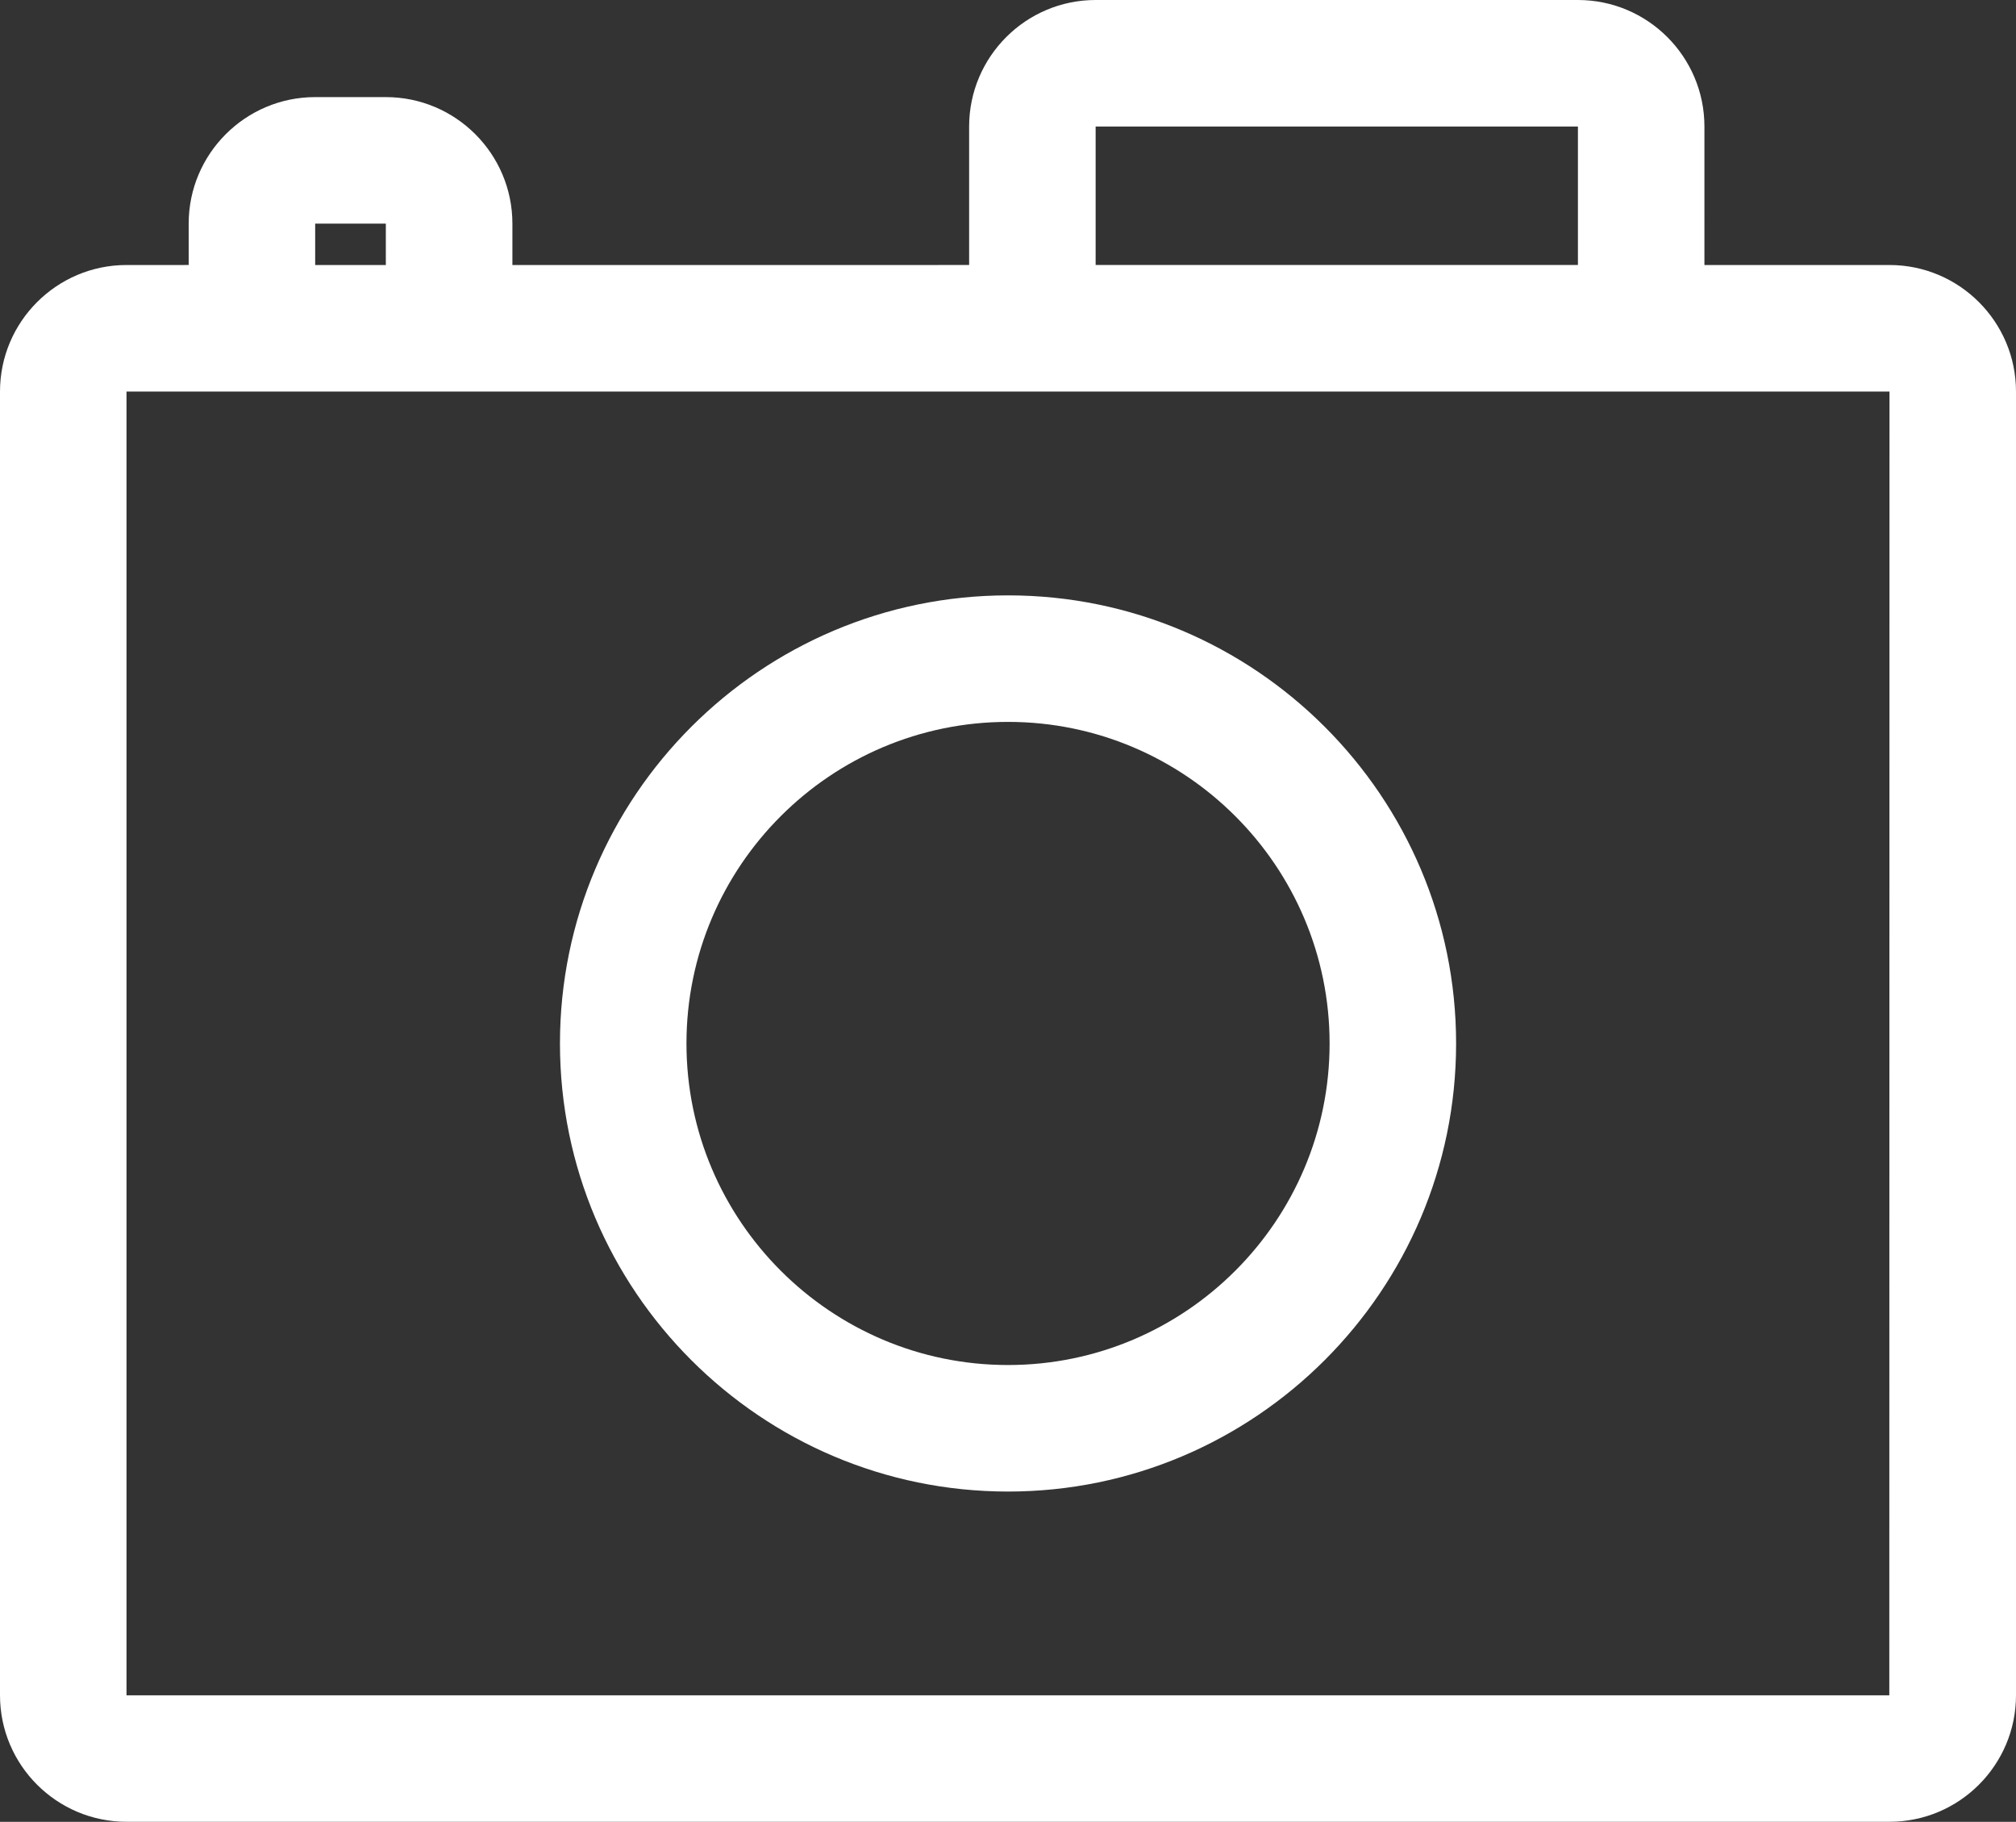 <?xml version="1.0" encoding="UTF-8"?>
<!-- Generator: Adobe Illustrator 16.0.0, SVG Export Plug-In . SVG Version: 6.00 Build 0)  -->
<!DOCTYPE svg PUBLIC "-//W3C//DTD SVG 1.1//EN" "http://www.w3.org/Graphics/SVG/1.1/DTD/svg11.dtd">
<svg version="1.1" id="Layer_1" xmlns="http://www.w3.org/2000/svg" xmlns:xlink="http://www.w3.org/1999/xlink" x="0px" y="0px" width="31.873px" height="28.798px" viewBox="0 0 31.873 28.798" enable-background="new 0 0 31.873 28.798" xml:space="preserve">
<rect x="0" y="0" width="31.873" height="28.798" fill="#333333" stroke="none"/>
<g>
	<path fill="#FFF" d="M15.937,23.577c3.906,0,7.084-3.178,7.084-7.083s-3.178-7.083-7.084-7.083s-7.084,3.177-7.084,7.083   S12.03,23.577,15.937,23.577z M15.937,11.411c2.804,0,5.084,2.28,5.084,5.083c0,2.802-2.28,5.083-5.084,5.083   s-5.084-2.281-5.084-5.083C10.853,13.691,13.133,11.411,15.937,11.411z"/>
	<path fill="#FFF" d="M29.873,4.189h-2.926V2c0-1.103-0.897-2-2-2h-7.625c-1.103,0-2,0.897-2,2v2.189H8.101V3.535   c0-1.103-0.897-2-2-2H4.983c-1.103,0-2,0.897-2,2v0.654H2c-1.103,0-2,0.897-2,2v20.608c0,1.104,0.897,2,2,2h27.873   c1.103,0,2-0.896,2-2V6.189C31.873,5.086,30.976,4.189,29.873,4.189z M17.322,2h7.625v2.189h-7.625V2z M4.983,3.535h1.117v0.654   H4.983V3.535z M29.87,26.798H2V6.189h27.873L29.87,26.798z"/>
</g>
<g>
</g>
<g>
</g>
<g>
</g>
<g>
</g>
<g>
</g>
<g>
</g>
</svg>